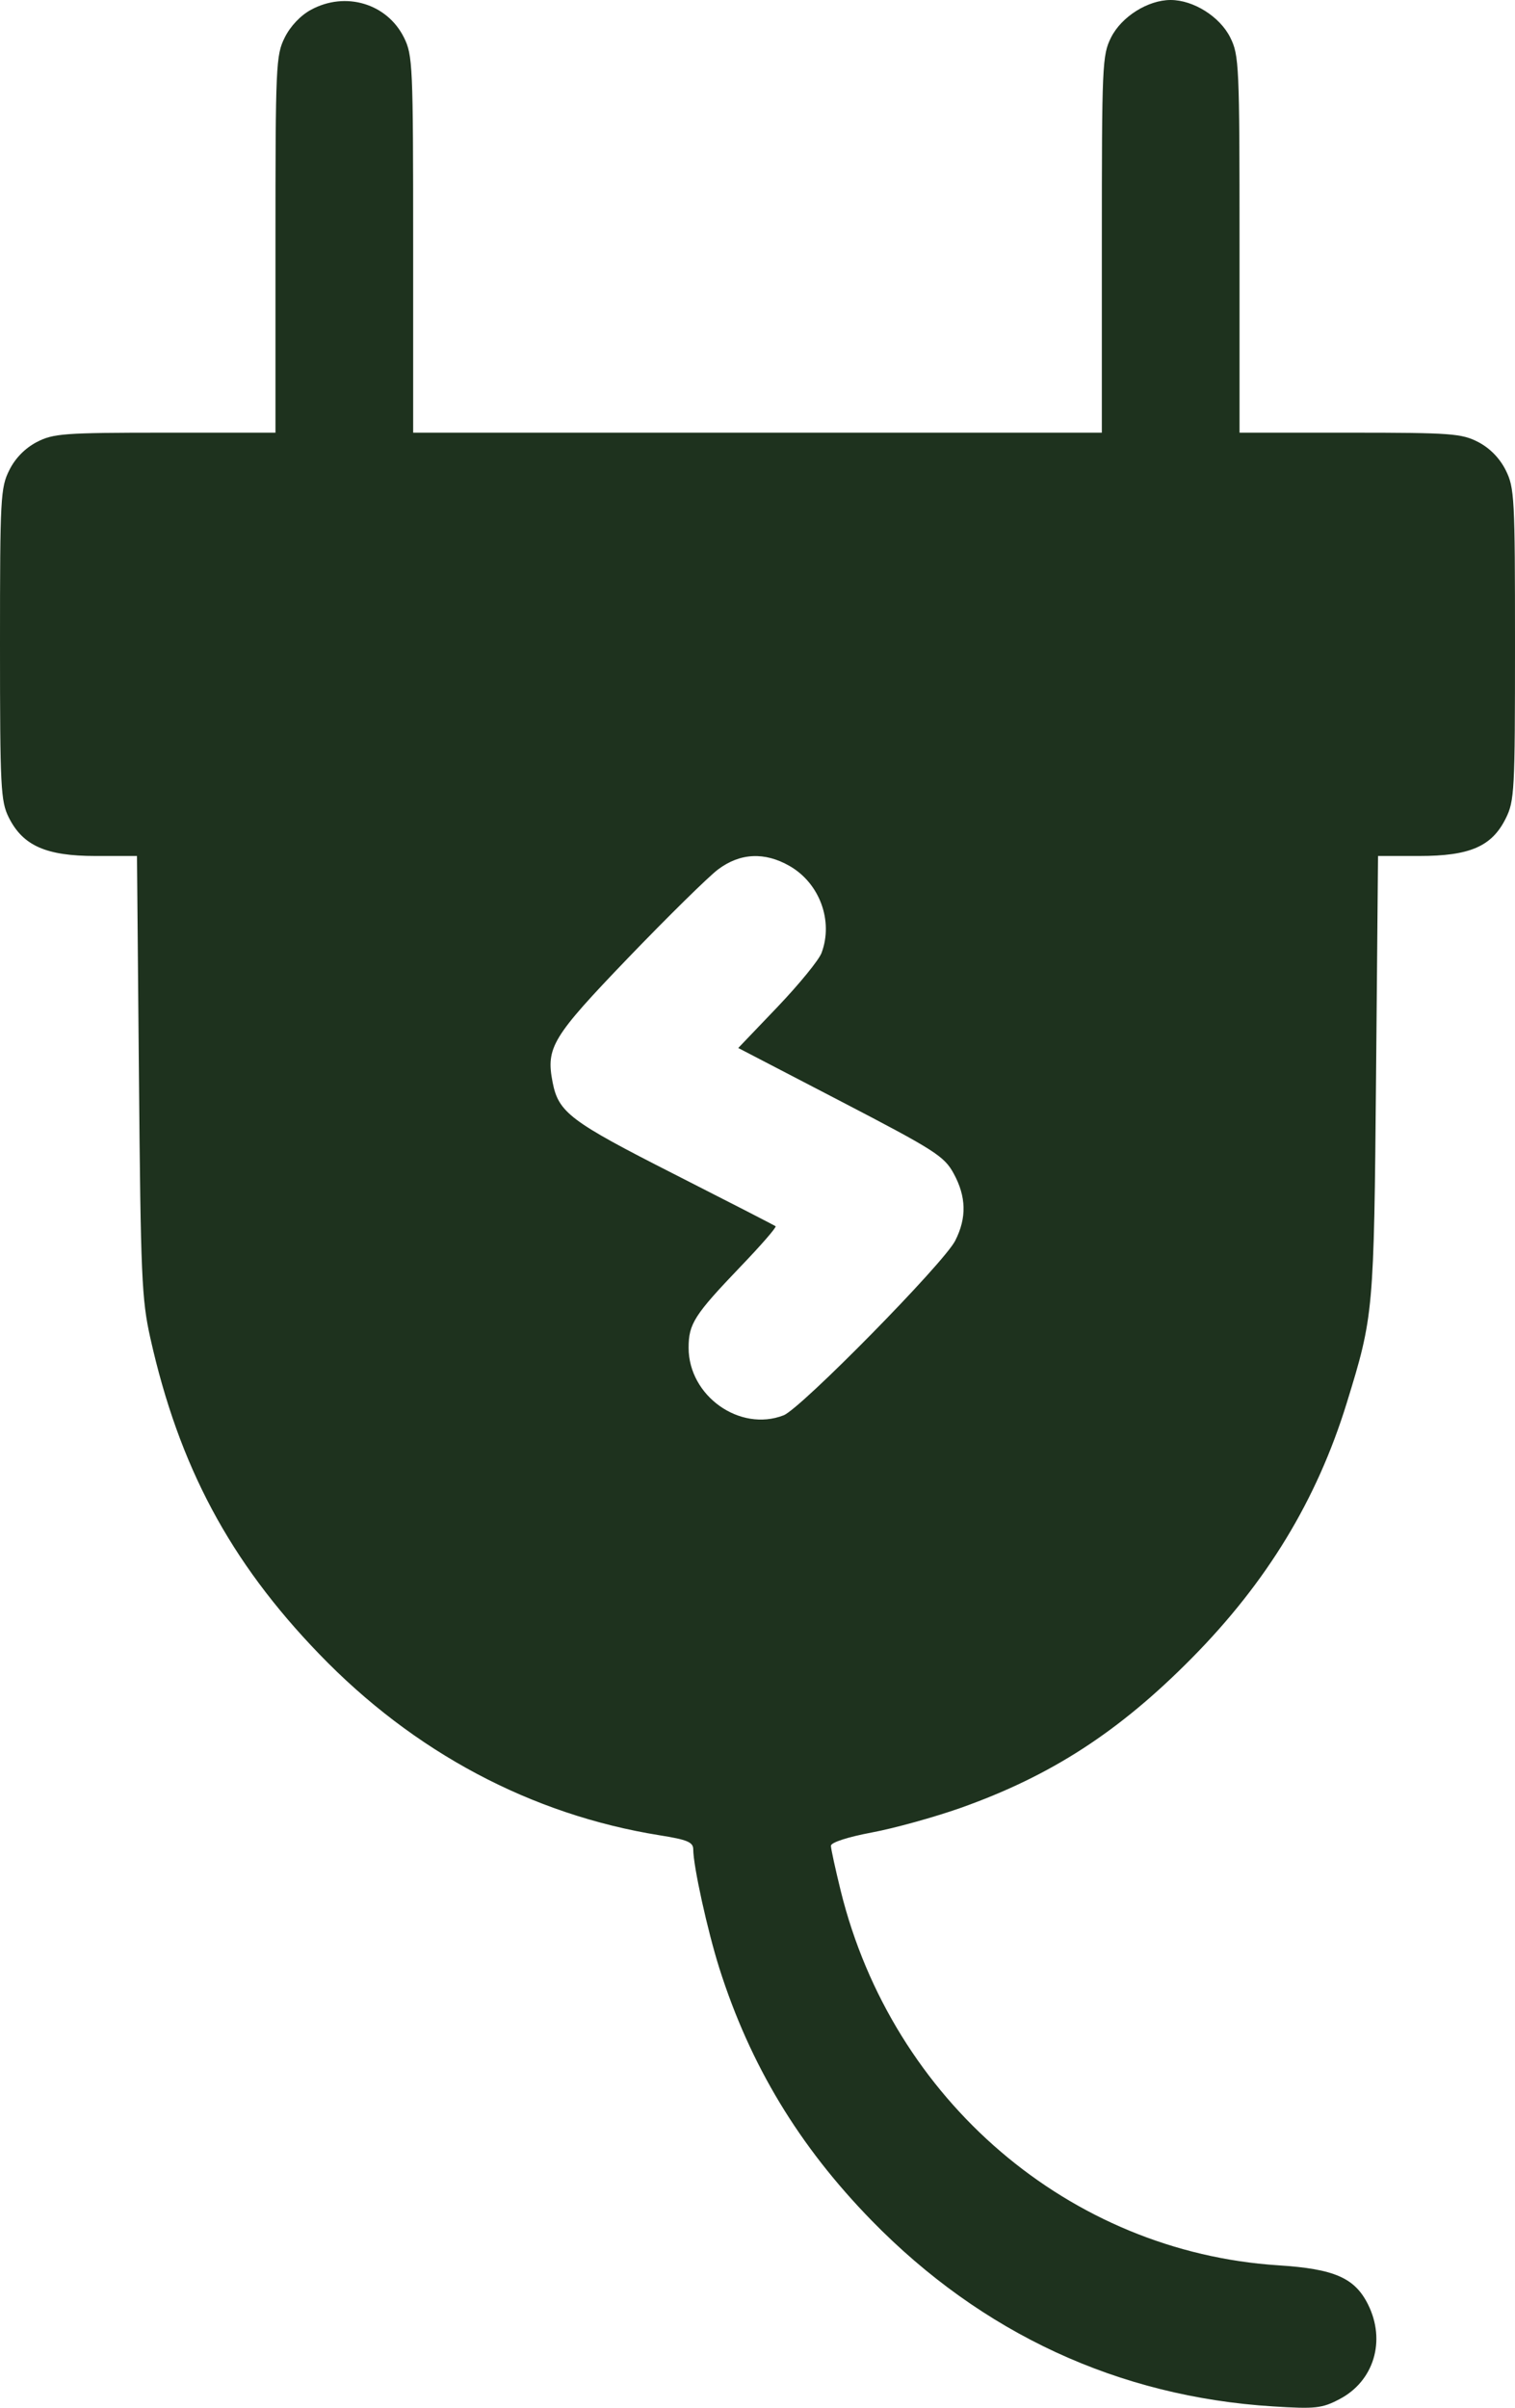 <svg width="17" height="27" viewBox="0 0 17 27" fill="none" xmlns="http://www.w3.org/2000/svg">
<path fill-rule="evenodd" clip-rule="evenodd" d="M3.491 0.109C3.373 0.172 3.258 0.294 3.195 0.421C3.096 0.619 3.091 0.729 3.091 2.74V4.852H1.852C0.713 4.852 0.598 4.861 0.411 4.958C0.28 5.027 0.17 5.139 0.104 5.273C0.006 5.469 0 5.581 0 7.226C0 8.834 0.008 8.985 0.098 9.166C0.256 9.483 0.516 9.599 1.072 9.599H1.537L1.559 12.065C1.579 14.318 1.59 14.571 1.687 15.005C2.008 16.441 2.578 17.508 3.58 18.546C4.643 19.649 5.961 20.35 7.405 20.581C7.714 20.63 7.779 20.658 7.779 20.739C7.779 20.925 7.939 21.651 8.072 22.072C8.418 23.16 8.965 24.065 9.781 24.901C11.018 26.167 12.55 26.876 14.284 26.985C14.761 27.015 14.834 27.007 15.03 26.904C15.417 26.702 15.554 26.249 15.351 25.842C15.202 25.543 14.973 25.443 14.346 25.403C12.002 25.252 10.014 23.552 9.434 21.204C9.374 20.96 9.324 20.732 9.324 20.698C9.324 20.661 9.512 20.6 9.783 20.549C10.036 20.502 10.482 20.378 10.775 20.275C11.792 19.915 12.557 19.42 13.375 18.592C14.217 17.74 14.776 16.82 15.111 15.736C15.414 14.754 15.417 14.719 15.441 12.065L15.463 9.599H15.924C16.494 9.599 16.74 9.492 16.896 9.178C16.994 8.982 17 8.87 17 7.226C17 5.581 16.994 5.469 16.896 5.273C16.829 5.139 16.72 5.027 16.589 4.958C16.402 4.861 16.287 4.852 15.148 4.852H13.909V2.74C13.909 0.728 13.904 0.619 13.805 0.421C13.689 0.187 13.392 0 13.136 0C12.881 0 12.584 0.187 12.467 0.421C12.368 0.619 12.364 0.728 12.364 2.74V4.852H8.5H4.636V2.74C4.636 0.728 4.631 0.619 4.533 0.421C4.343 0.039 3.877 -0.1 3.491 0.109ZM8.86 9.711C9.197 9.904 9.353 10.326 9.219 10.685C9.19 10.765 8.967 11.037 8.725 11.291L8.284 11.752L9.435 12.35C10.491 12.899 10.595 12.965 10.701 13.159C10.843 13.419 10.849 13.656 10.719 13.912C10.594 14.162 8.986 15.796 8.793 15.871C8.302 16.062 7.727 15.654 7.727 15.114C7.727 14.845 7.79 14.746 8.311 14.202C8.54 13.964 8.716 13.761 8.703 13.751C8.691 13.741 8.176 13.477 7.56 13.164C6.398 12.574 6.267 12.475 6.201 12.137C6.125 11.745 6.194 11.631 7.049 10.741C7.493 10.28 7.946 9.834 8.057 9.75C8.304 9.564 8.582 9.551 8.86 9.711Z" fill="#1E321E"/>
</svg>
